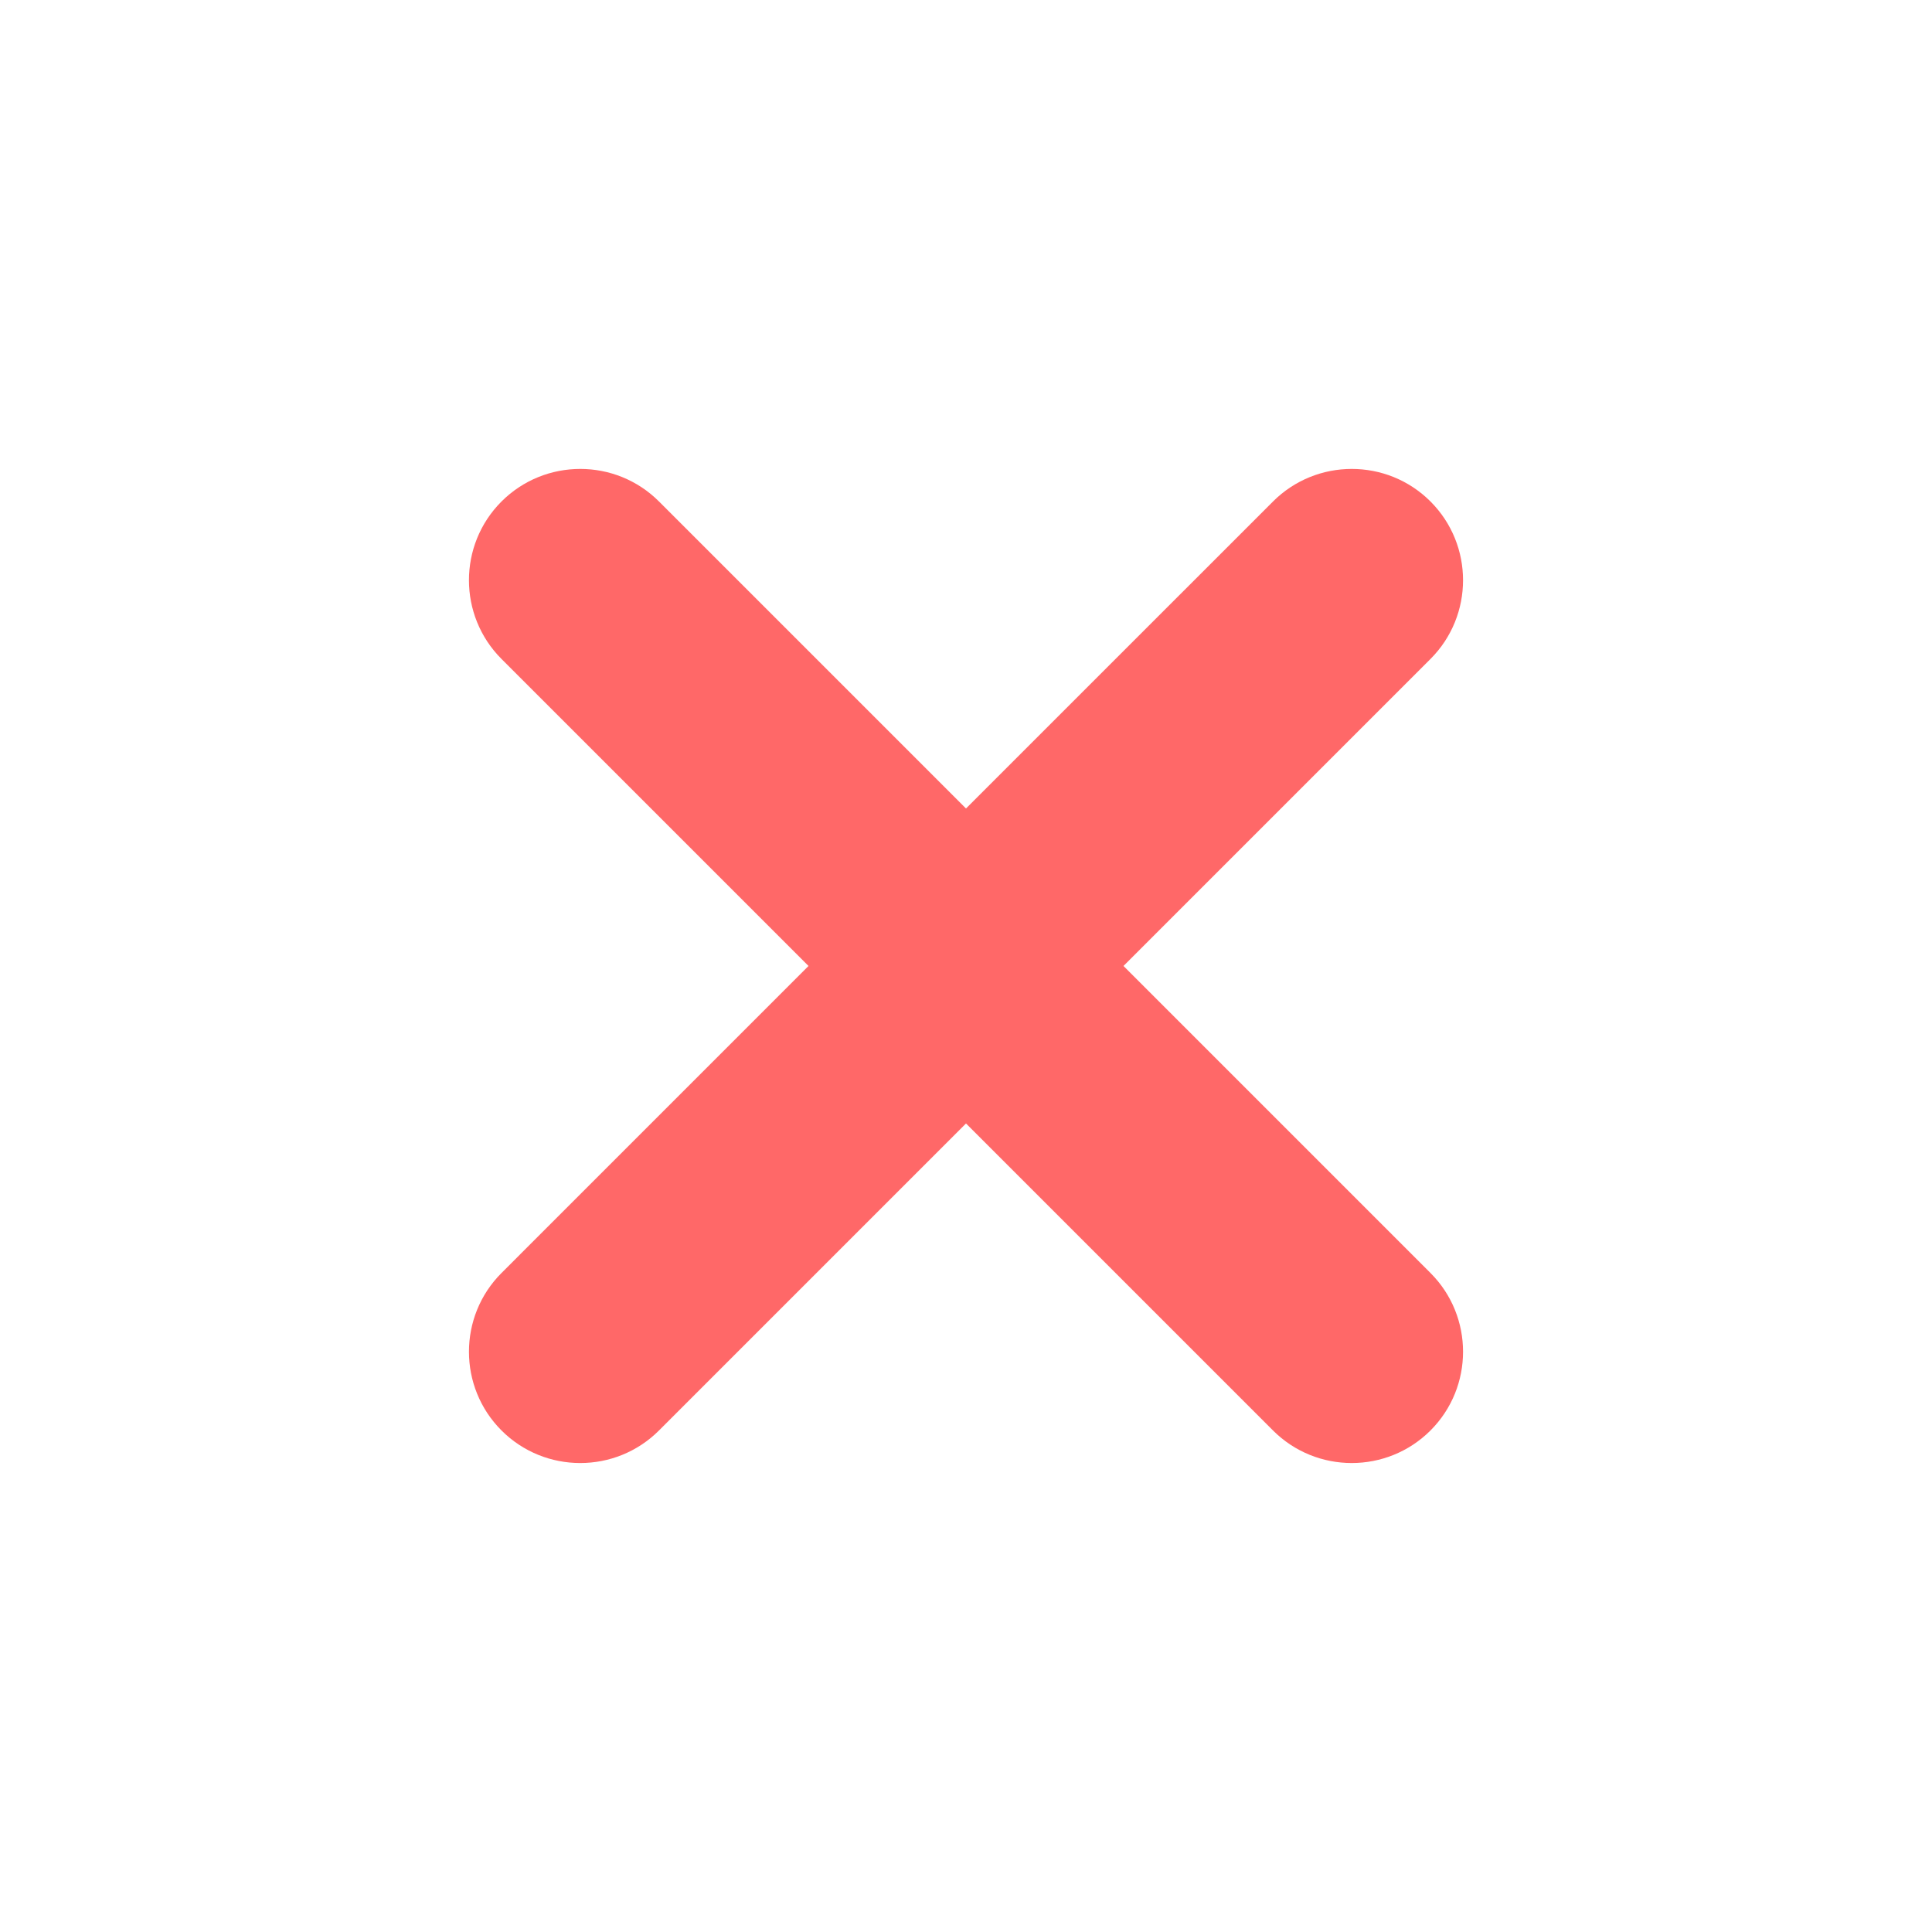 <?xml version="1.0" encoding="utf-8"?><svg xml:space="preserve" viewBox="0 0 100 100" y="0" x="0" xmlns="http://www.w3.org/2000/svg" id="圖層_1" version="1.1" width="200px" height="200px" xmlns:xlink="http://www.w3.org/1999/xlink" style="width:100%;height:100%;background-size:initial;background-repeat-y:initial;background-repeat-x:initial;background-position-y:initial;background-position-x:initial;background-origin:initial;background-color:initial;background-clip:initial;background-attachment:initial;animation-play-state:paused" ><g class="ldl-scale" style="transform-origin:50% 50%;transform:rotate(0deg) scale(0.8, 0.8);animation-play-state:paused" ><path fill="#e15b64" d="M69.863 19.947L50 39.81 30.137 19.946c-2.809-2.809-7.379-2.809-10.189 0s-2.809 7.38 0 10.189l19.863 19.863-19.863 19.864c-2.809 2.809-2.809 7.38 0 10.189s7.379 2.809 10.189 0L50 60.188l19.863 19.863c2.809 2.809 7.379 2.809 10.189 0s2.809-7.38 0-10.189L60.189 49.998l19.863-19.863c2.809-2.809 2.809-7.38 0-10.189s-7.379-2.808-10.189.001z" style="fill:rgb(255, 104, 104);animation-play-state:paused" ></path>
</g><!-- generated by https://loading.io/ --></svg>